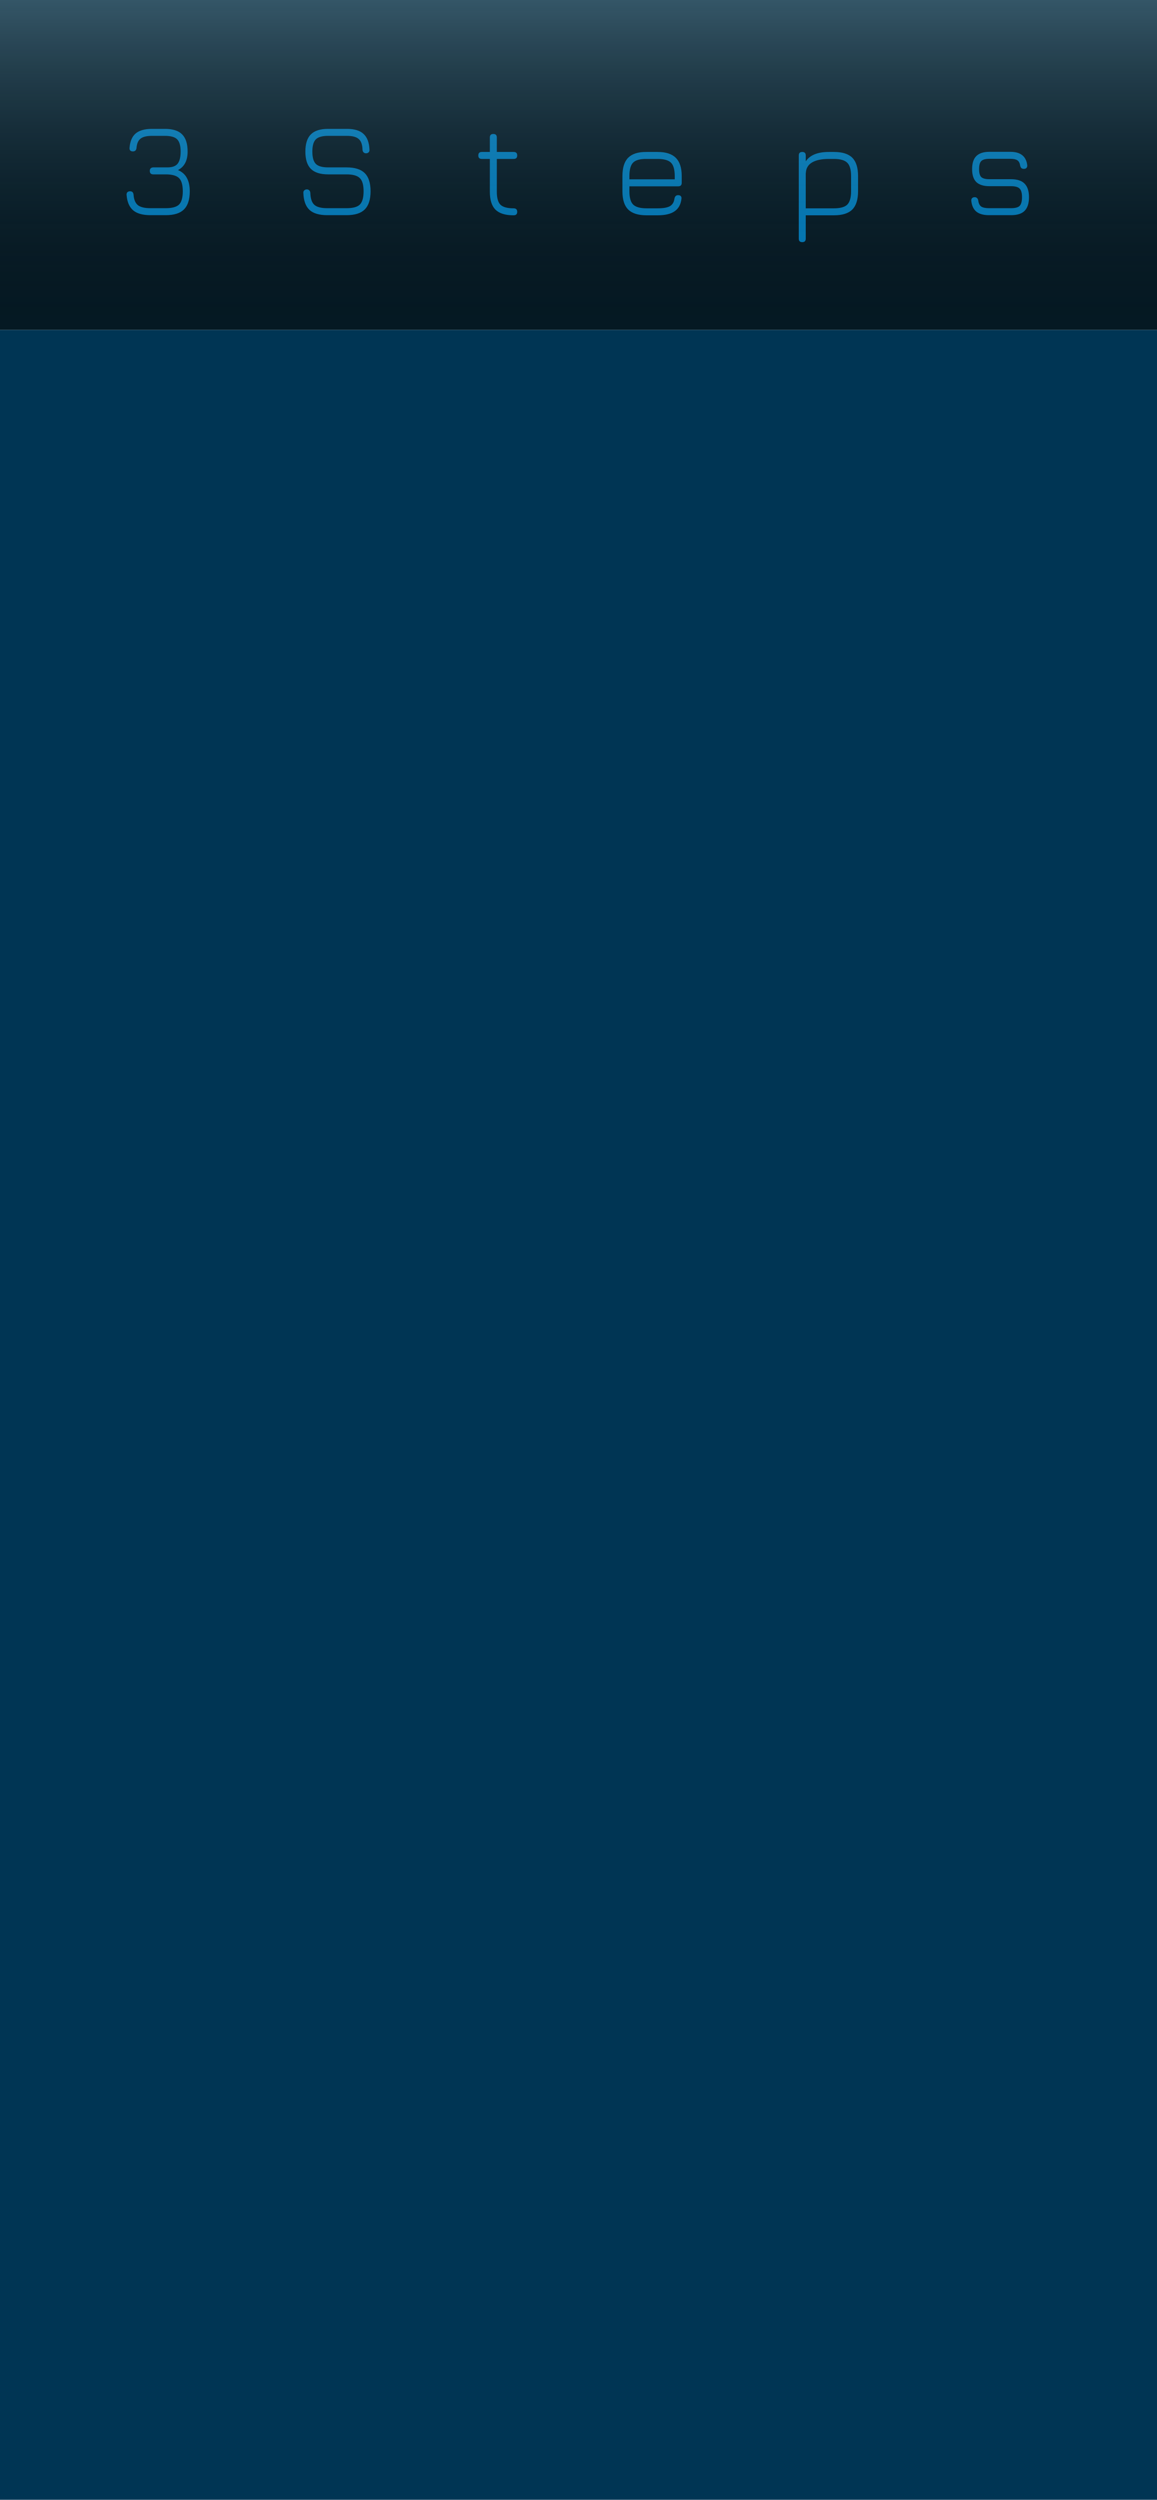 <svg width="414" height="894" viewBox="0 0 414 894" fill="none" xmlns="http://www.w3.org/2000/svg">
<rect width="414" height="118" fill="#051923"/>
<path d="M53.838 76.952C51.086 76.952 49.022 76.376 47.646 75.224C46.27 74.04 45.486 72.2 45.294 69.704C45.262 69.288 45.358 68.968 45.582 68.744C45.806 68.52 46.126 68.408 46.542 68.408C47.31 68.408 47.726 68.824 47.79 69.656C47.918 71.416 48.446 72.664 49.374 73.4C50.302 74.104 51.79 74.456 53.838 74.456H59.31C61.582 74.456 63.166 74.024 64.062 73.16C64.958 72.264 65.406 70.68 65.406 68.408C65.406 66.136 64.958 64.568 64.062 63.704C63.166 62.808 61.582 62.36 59.31 62.36H54.846C54.462 62.36 54.158 62.264 53.934 62.072C53.71 61.848 53.598 61.528 53.598 61.112C53.598 60.696 53.71 60.392 53.934 60.2C54.158 59.976 54.462 59.864 54.846 59.864H59.934C61.662 59.864 62.878 59.416 63.582 58.52C64.286 57.592 64.638 56.152 64.638 54.2C64.638 52.12 64.222 50.664 63.39 49.832C62.59 49 61.134 48.584 59.022 48.584H54.366C52.478 48.584 51.118 48.92 50.286 49.592C49.454 50.232 48.974 51.336 48.846 52.904C48.75 53.736 48.318 54.152 47.55 54.152C47.134 54.152 46.814 54.04 46.59 53.816C46.398 53.592 46.318 53.272 46.35 52.856C46.542 50.52 47.278 48.808 48.558 47.72C49.87 46.632 51.806 46.088 54.366 46.088H59.022C61.838 46.088 63.886 46.744 65.166 48.056C66.478 49.368 67.134 51.416 67.134 54.2C67.134 57.432 65.982 59.64 63.678 60.824C65.118 61.432 66.174 62.36 66.846 63.608C67.55 64.856 67.902 66.456 67.902 68.408C67.902 71.352 67.214 73.512 65.838 74.888C64.462 76.264 62.286 76.952 59.31 76.952H53.838ZM117.093 76.952C114.245 76.952 112.133 76.328 110.757 75.08C109.381 73.8 108.645 71.784 108.549 69.032C108.517 68.648 108.613 68.344 108.837 68.12C109.093 67.864 109.413 67.736 109.797 67.736C110.149 67.736 110.437 67.848 110.661 68.072C110.885 68.296 111.013 68.6 111.045 68.984C111.109 71.032 111.589 72.456 112.485 73.256C113.381 74.056 114.917 74.456 117.093 74.456H124.005C126.309 74.456 127.893 74.024 128.757 73.16C129.653 72.264 130.101 70.68 130.101 68.408C130.101 66.136 129.653 64.568 128.757 63.704C127.861 62.808 126.277 62.36 124.005 62.36H117.429C114.613 62.36 112.549 61.704 111.237 60.392C109.925 59.08 109.269 57.016 109.269 54.2C109.269 51.416 109.925 49.368 111.237 48.056C112.549 46.744 114.597 46.088 117.381 46.088H124.149C126.837 46.088 128.821 46.696 130.101 47.912C131.413 49.128 132.117 51.016 132.213 53.576C132.245 53.96 132.133 54.264 131.877 54.488C131.653 54.712 131.349 54.824 130.965 54.824C130.613 54.824 130.325 54.712 130.101 54.488C129.877 54.264 129.749 53.976 129.717 53.624C129.685 51.768 129.237 50.472 128.373 49.736C127.541 48.968 126.133 48.584 124.149 48.584H117.381C115.301 48.584 113.845 49 113.013 49.832C112.181 50.664 111.765 52.12 111.765 54.2C111.765 56.312 112.181 57.784 113.013 58.616C113.845 59.448 115.317 59.864 117.429 59.864H124.005C126.981 59.864 129.157 60.552 130.533 61.928C131.909 63.304 132.597 65.464 132.597 68.408C132.597 71.352 131.909 73.512 130.533 74.888C129.157 76.264 126.981 76.952 124.005 76.952H117.093ZM183.772 74.504C184.636 74.504 185.068 74.92 185.068 75.752C185.068 76.584 184.636 77 183.772 77C180.828 77 178.668 76.328 177.292 74.984C175.948 73.64 175.276 71.496 175.276 68.552V56.84H172.396C171.564 56.84 171.148 56.424 171.148 55.592C171.148 54.76 171.564 54.344 172.396 54.344H175.276V49.16C175.276 48.328 175.692 47.912 176.524 47.912C177.356 47.912 177.772 48.328 177.772 49.16V54.344H183.82C184.652 54.344 185.068 54.76 185.068 55.592C185.068 56.424 184.652 56.84 183.82 56.84H177.772V68.552C177.772 70.792 178.204 72.344 179.068 73.208C179.964 74.072 181.532 74.504 183.772 74.504ZM225.214 66.632V68.408C225.214 70.68 225.662 72.264 226.558 73.16C227.486 74.056 229.086 74.504 231.358 74.504H235.294C237.342 74.504 238.814 74.248 239.71 73.736C240.638 73.192 241.182 72.28 241.342 71C241.502 70.2 241.934 69.8 242.638 69.8C243.086 69.8 243.406 69.912 243.598 70.136C243.822 70.36 243.902 70.68 243.838 71.096C243.614 73.112 242.798 74.6 241.39 75.56C240.014 76.52 237.982 77 235.294 77H231.358C228.382 77 226.19 76.312 224.782 74.936C223.406 73.56 222.718 71.384 222.718 68.408V62.984C222.718 59.976 223.406 57.784 224.782 56.408C226.19 55 228.382 54.312 231.358 54.344H235.294C238.27 54.344 240.446 55.048 241.822 56.456C243.23 57.832 243.934 60.008 243.934 62.984V65.384C243.934 66.216 243.518 66.632 242.686 66.632H225.214ZM225.214 64.136H241.438V62.984C241.438 60.68 240.99 59.08 240.094 58.184C239.198 57.288 237.598 56.84 235.294 56.84H231.358C229.054 56.808 227.454 57.24 226.558 58.136C225.662 59.032 225.214 60.648 225.214 62.984V64.136ZM298.393 54.344C301.401 54.344 303.593 55.032 304.969 56.408C306.345 57.784 307.033 59.976 307.033 62.984V68.36C307.033 71.368 306.345 73.56 304.969 74.936C303.593 76.312 301.401 77 298.393 77H288.313V85.352C288.313 86.184 287.897 86.6 287.065 86.6C286.233 86.6 285.817 86.184 285.817 85.352V55.592C285.817 54.76 286.233 54.344 287.065 54.344C287.897 54.344 288.313 54.76 288.313 55.592V57.704C289.817 55.464 292.569 54.344 296.569 54.344H298.393ZM304.537 62.984C304.537 60.712 304.089 59.128 303.193 58.232C302.297 57.304 300.697 56.84 298.393 56.84H296.569C294.041 56.84 292.073 57.24 290.665 58.04C289.257 58.84 288.489 60.04 288.361 61.64C288.361 61.8 288.345 61.912 288.313 61.976V74.504H298.393C300.697 74.504 302.297 74.056 303.193 73.16C304.089 72.232 304.537 70.632 304.537 68.36V62.984ZM353.892 76.952C351.94 76.952 350.436 76.536 349.38 75.704C348.356 74.872 347.748 73.592 347.556 71.864C347.524 71.448 347.604 71.128 347.796 70.904C348.02 70.648 348.34 70.52 348.756 70.52C349.14 70.52 349.428 70.632 349.62 70.856C349.844 71.048 349.988 71.352 350.052 71.768C350.18 72.76 350.532 73.464 351.108 73.88C351.716 74.264 352.644 74.456 353.892 74.456H361.764C363.268 74.456 364.292 74.184 364.836 73.64C365.412 73.064 365.7 72.024 365.7 70.52C365.7 69.016 365.412 67.992 364.836 67.448C364.292 66.872 363.268 66.584 361.764 66.584H354.036C351.924 66.584 350.356 66.088 349.332 65.096C348.34 64.104 347.844 62.568 347.844 60.488C347.844 58.376 348.34 56.824 349.332 55.832C350.356 54.808 351.924 54.296 354.036 54.296H361.524C365.172 54.296 367.188 55.896 367.572 59.096C367.604 59.512 367.508 59.832 367.284 60.056C367.092 60.28 366.788 60.392 366.372 60.392C365.988 60.392 365.684 60.296 365.46 60.104C365.268 59.912 365.124 59.608 365.028 59.192C364.9 58.296 364.564 57.672 364.02 57.32C363.508 56.968 362.676 56.792 361.524 56.792H354.036C352.628 56.792 351.652 57.064 351.108 57.608C350.596 58.12 350.34 59.08 350.34 60.488C350.34 61.864 350.596 62.808 351.108 63.32C351.652 63.832 352.628 64.088 354.036 64.088H361.764C363.972 64.088 365.588 64.616 366.612 65.672C367.668 66.728 368.196 68.344 368.196 70.52C368.196 72.728 367.668 74.36 366.612 75.416C365.588 76.44 363.972 76.952 361.764 76.952H353.892Z" fill="#00A6FB" fill-opacity="0.7"/>
<rect width="414" height="118" fill="url(#paint0_linear)"/>
<path d="M0 118H414V894H0V118Z" fill="#003554"/>
<defs>
<linearGradient id="paint0_linear" x1="207" y1="0" x2="207" y2="118" gradientUnits="userSpaceOnUse">
<stop stop-color="#9EDEFF" stop-opacity="0.31"/>
<stop offset="1" stop-opacity="0"/>
</linearGradient>
</defs>
</svg>
